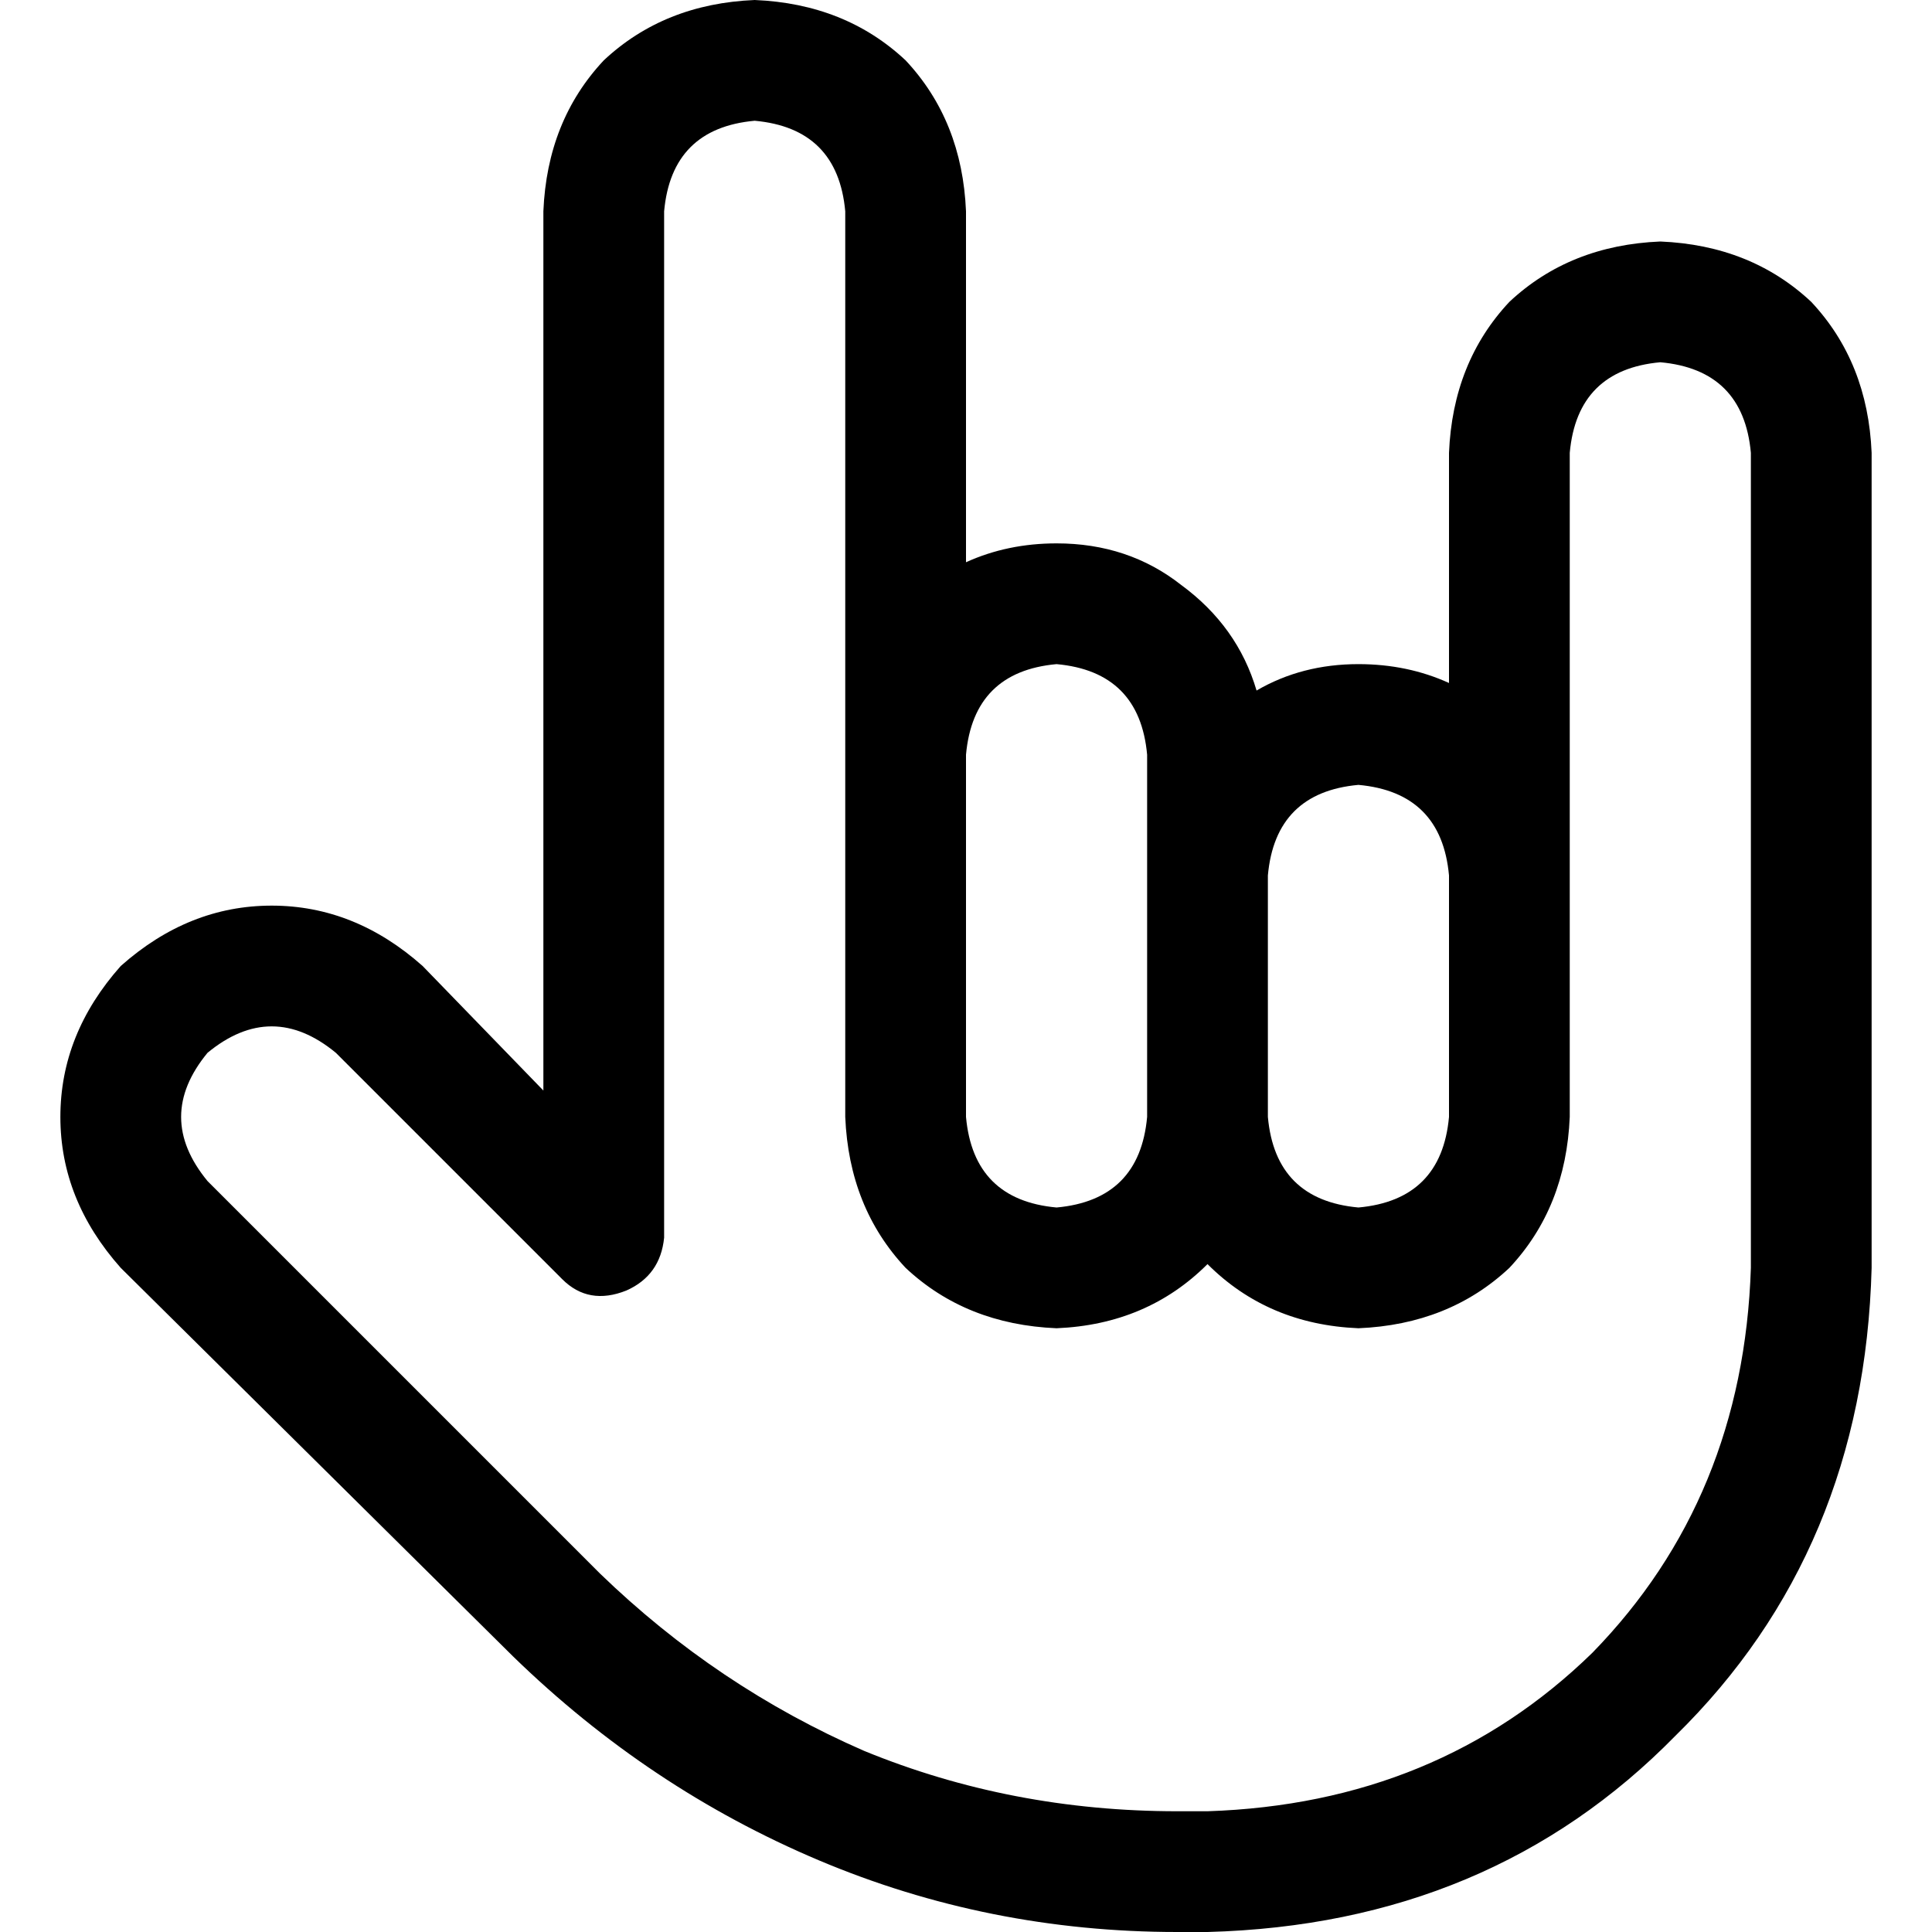 <svg xmlns="http://www.w3.org/2000/svg" viewBox="0 0 512 512">
  <path d="M 200 32 Q 222 34 224 56 L 224 200 L 224 200 L 224 296 Q 225 320 240 336 Q 256 351 280 352 Q 304 351 320 335 Q 336 351 360 352 Q 384 351 400 336 Q 415 320 416 296 L 416 232 L 416 176 L 416 120 Q 418 98 440 96 Q 462 98 464 120 L 464 336 Q 462 397 422 438 Q 381 478 320 480 L 312 480 Q 268 480 229 464 Q 190 447 159 417 L 55 313 Q 41 296 55 279 Q 72 265 89 279 L 149 339 Q 156 346 166 342 Q 175 338 176 328 L 176 56 Q 178 34 200 32 L 200 32 Z M 304 296 Q 302 318 280 320 Q 258 318 256 296 L 256 200 Q 258 178 280 176 Q 302 178 304 200 L 304 208 L 304 232 L 304 296 L 304 296 Z M 336 232 Q 338 210 360 208 Q 382 210 384 232 L 384 296 Q 382 318 360 320 Q 338 318 336 296 L 336 232 L 336 232 Z M 384 181 Q 373 176 360 176 Q 345 176 333 183 Q 328 166 313 155 Q 299 144 280 144 Q 267 144 256 149 L 256 80 L 256 80 L 256 56 Q 255 32 240 16 Q 224 1 200 0 Q 176 1 160 16 Q 145 32 144 56 L 144 289 L 112 256 Q 94 240 72 240 Q 50 240 32 256 Q 16 274 16 296 Q 16 318 32 336 L 136 439 Q 172 474 217 493 Q 262 512 312 512 L 320 512 Q 395 510 444 460 Q 494 411 496 336 L 496 120 Q 495 96 480 80 Q 464 65 440 64 Q 416 65 400 80 Q 385 96 384 120 L 384 176 L 384 181 L 384 181 Z" />
</svg>